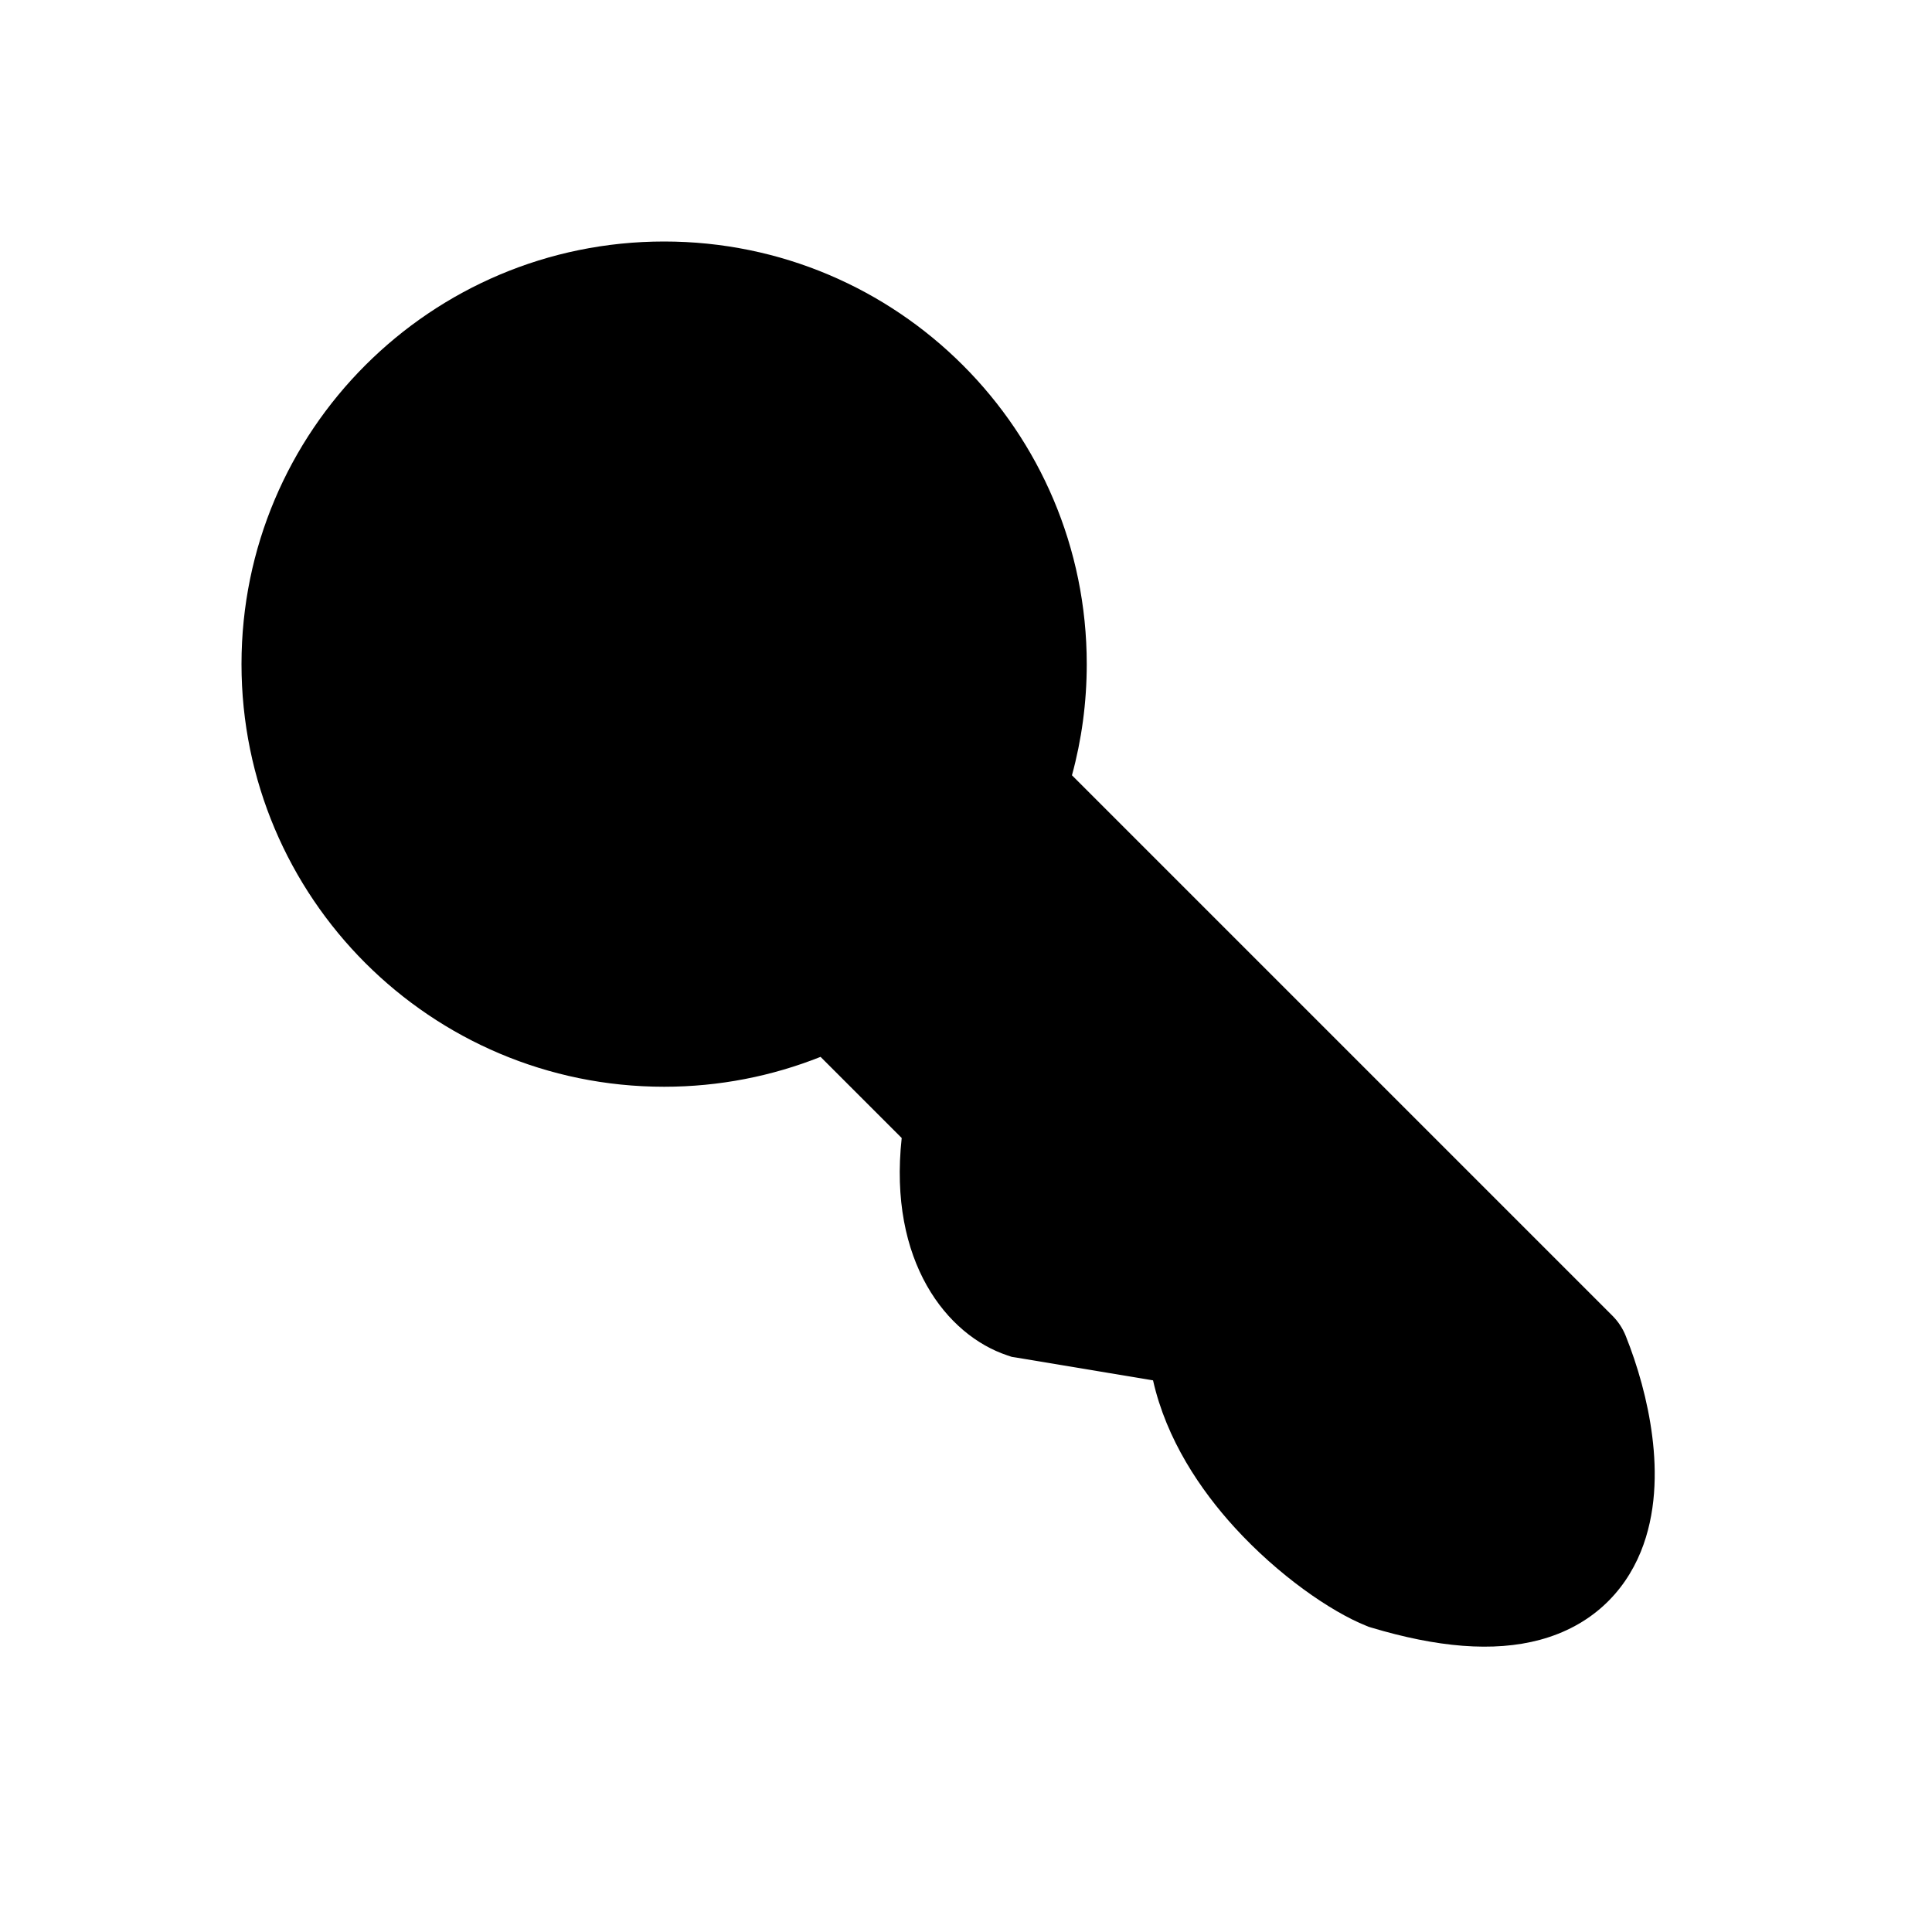 <svg xmlns="http://www.w3.org/2000/svg" viewBox="0 0 32 32">
<path d="M11 16C12.104 16 13.124 15.642 13.951 15.037L14.707 15.793L14.707 15.793L16.707 17.793C16.944 18.029 17.046 18.368 16.981 18.696C16.711 20.045 17.18 20.453 17.297 20.536L20.164 21.014C20.647 21.094 21 21.511 21 22C21 22.643 21.358 23.328 21.927 23.951C22.471 24.548 23.07 24.938 23.337 25.057C24.221 25.316 24.728 25.299 24.988 25.229C25.192 25.173 25.269 25.082 25.324 24.947C25.4 24.761 25.434 24.456 25.383 24.043C25.341 23.711 25.251 23.365 25.141 23.055L15.793 13.707L15.797 13.703L15.425 13.331C15.792 12.635 16 11.842 16 11C16 8.239 13.761 6 11 6C8.239 6 6 8.239 6 11C6 13.761 8.239 16 11 16ZM17.755 12.841C17.915 12.255 18 11.637 18 11C18 7.134 14.866 4 11 4C7.134 4 4 7.134 4 11C4 14.866 7.134 18 11 18C11.915 18 12.789 17.824 13.591 17.505L14.935 18.849C14.711 20.896 15.684 22.116 16.684 22.449L16.758 22.474L16.836 22.486L19.098 22.863C19.319 23.845 19.884 24.68 20.449 25.299C21.171 26.091 22.041 26.693 22.629 26.928L22.67 26.945L22.713 26.958C23.797 27.283 24.735 27.37 25.512 27.159C26.349 26.931 26.898 26.384 27.176 25.703C27.433 25.073 27.441 24.382 27.367 23.795C27.292 23.194 27.12 22.608 26.928 22.129C26.878 22.003 26.803 21.889 26.707 21.793L17.755 12.841ZM12 10.5C12 11.328 11.328 12 10.5 12C9.672 12 9 11.328 9 10.5C9 9.672 9.672 9 10.5 9C11.328 9 12 9.672 12 10.5Z"/>
</svg>
